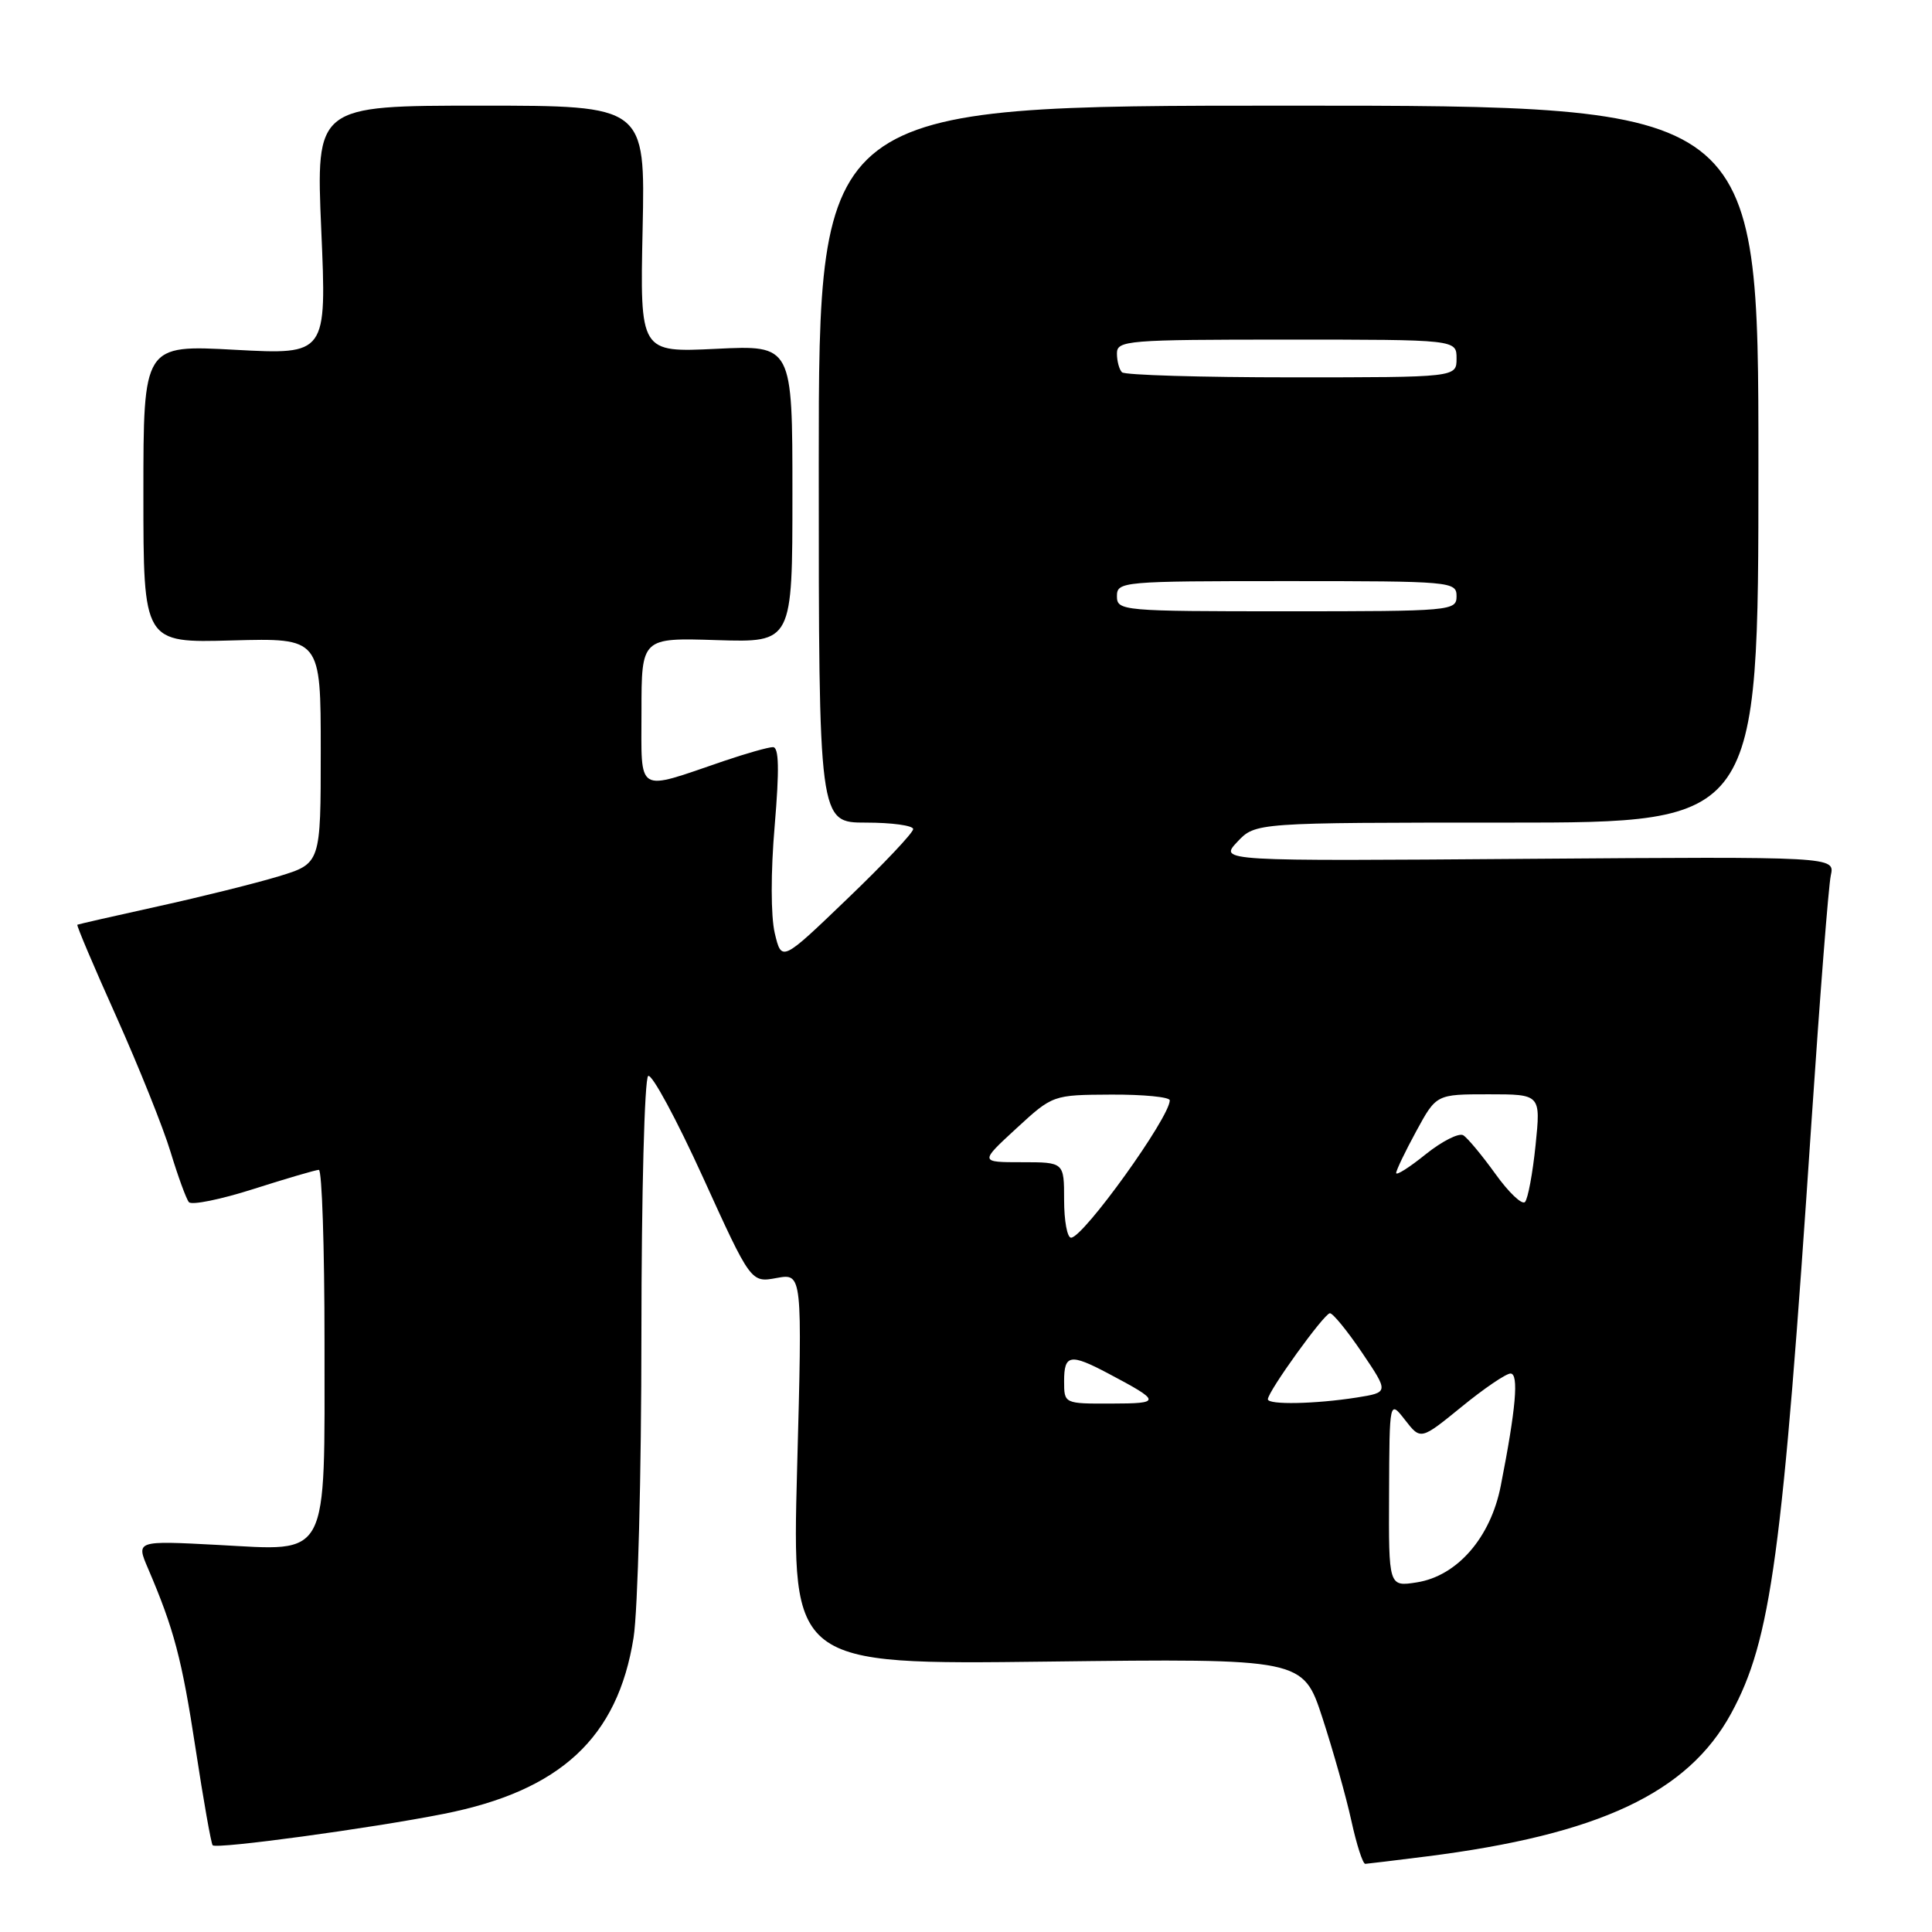 <?xml version="1.0" encoding="UTF-8" standalone="no"?>
<!DOCTYPE svg PUBLIC "-//W3C//DTD SVG 1.1//EN" "http://www.w3.org/Graphics/SVG/1.1/DTD/svg11.dtd" >
<svg xmlns="http://www.w3.org/2000/svg" xmlns:xlink="http://www.w3.org/1999/xlink" version="1.1" viewBox="0 0 256 256">
 <g >
 <path fill="currentColor"
d=" M 189.00 245.99 C 211.88 243.10 223.65 237.57 229.39 227.03 C 234.68 217.30 236.19 206.18 240.04 148.50 C 241.15 132.00 242.29 117.38 242.59 116.00 C 243.14 113.50 243.14 113.50 202.35 113.80 C 161.55 114.11 161.55 114.11 163.95 111.55 C 166.35 109.00 166.35 109.00 199.67 109.00 C 233.00 109.00 233.00 109.00 233.00 61.50 C 233.00 14.00 233.00 14.00 170.74 14.00 C 108.49 14.00 108.49 14.00 108.49 61.50 C 108.49 109.00 108.49 109.00 114.74 109.00 C 118.19 109.00 121.00 109.39 121.00 109.86 C 121.00 110.34 117.08 114.49 112.28 119.09 C 103.57 127.46 103.57 127.46 102.66 123.65 C 102.13 121.39 102.12 115.56 102.65 109.41 C 103.28 101.93 103.22 99.00 102.42 99.00 C 101.81 99.00 98.88 99.83 95.91 100.84 C 84.15 104.85 85.00 105.36 85.00 94.27 C 85.00 84.50 85.00 84.50 95.00 84.82 C 105.00 85.13 105.00 85.13 105.00 65.43 C 105.00 45.73 105.00 45.73 94.90 46.22 C 84.80 46.71 84.80 46.71 85.15 30.35 C 85.50 14.00 85.50 14.00 63.68 14.00 C 41.86 14.00 41.86 14.00 42.57 30.50 C 43.29 47.00 43.29 47.00 31.14 46.35 C 19.00 45.69 19.00 45.69 19.00 65.44 C 19.00 85.19 19.00 85.19 30.75 84.86 C 42.50 84.54 42.50 84.54 42.50 99.48 C 42.50 114.42 42.50 114.42 36.92 116.12 C 33.85 117.05 26.65 118.84 20.92 120.10 C 15.19 121.36 10.39 122.46 10.25 122.53 C 10.11 122.60 12.44 128.09 15.42 134.72 C 18.39 141.36 21.63 149.42 22.60 152.64 C 23.58 155.86 24.67 158.86 25.03 159.29 C 25.38 159.72 29.24 158.94 33.59 157.55 C 37.94 156.16 41.84 155.02 42.25 155.01 C 42.66 155.01 43.00 165.25 43.00 177.78 C 43.00 206.99 43.78 205.50 28.86 204.71 C 18.03 204.14 18.03 204.14 19.61 207.82 C 23.05 215.85 24.10 219.80 25.92 231.73 C 26.96 238.56 27.98 244.31 28.18 244.51 C 28.71 245.04 49.17 242.26 58.78 240.35 C 74.27 237.29 81.85 230.26 83.95 217.00 C 84.52 213.43 84.99 195.34 84.99 176.81 C 85.00 158.20 85.40 142.87 85.89 142.57 C 86.38 142.27 89.64 148.31 93.14 155.99 C 99.50 169.97 99.50 169.97 102.91 169.34 C 106.32 168.72 106.32 168.72 105.62 194.65 C 104.93 220.58 104.93 220.58 138.79 220.17 C 172.66 219.76 172.66 219.76 175.23 227.63 C 176.64 231.96 178.37 238.09 179.06 241.25 C 179.75 244.41 180.58 246.99 180.91 246.97 C 181.23 246.95 184.88 246.51 189.00 245.99 Z  M 184.06 197.88 C 184.11 185.50 184.11 185.50 186.18 188.16 C 188.25 190.82 188.25 190.82 193.67 186.41 C 196.64 183.98 199.56 182.00 200.15 182.00 C 201.28 182.00 200.87 186.65 198.86 196.87 C 197.52 203.73 193.10 208.82 187.75 209.67 C 184.00 210.26 184.00 210.26 184.06 197.88 Z  M 141.00 183.00 C 141.00 179.47 141.81 179.33 146.79 181.96 C 153.90 185.72 153.93 185.97 147.25 185.98 C 141.00 186.00 141.00 186.00 141.00 183.00 Z  M 168.00 185.41 C 168.00 184.38 175.47 174.02 176.22 174.01 C 176.62 174.01 178.54 176.36 180.49 179.25 C 184.03 184.50 184.03 184.50 179.77 185.18 C 174.30 186.04 168.00 186.17 168.00 185.41 Z  M 141.00 159.00 C 141.00 154.00 141.00 154.00 135.40 154.00 C 129.81 154.00 129.81 154.00 134.65 149.54 C 139.50 145.08 139.50 145.08 147.25 145.04 C 151.51 145.02 155.00 145.36 155.00 145.80 C 155.00 148.06 143.54 164.00 141.92 164.00 C 141.41 164.00 141.00 161.75 141.00 159.00 Z  M 198.15 155.55 C 196.38 153.09 194.46 150.78 193.89 150.43 C 193.32 150.08 191.08 151.21 188.92 152.94 C 186.77 154.68 185.00 155.80 185.00 155.43 C 185.00 155.07 186.20 152.57 187.66 149.89 C 190.32 145.00 190.32 145.00 197.24 145.00 C 204.16 145.00 204.16 145.00 203.47 151.75 C 203.09 155.46 202.46 158.85 202.07 159.27 C 201.68 159.69 199.92 158.02 198.15 155.55 Z  M 148.00 79.00 C 148.00 77.06 148.67 77.00 170.50 77.00 C 192.33 77.00 193.00 77.06 193.00 79.00 C 193.00 80.94 192.33 81.00 170.50 81.00 C 148.67 81.00 148.00 80.94 148.00 79.00 Z  M 148.67 49.33 C 148.30 48.97 148.00 47.84 148.00 46.83 C 148.00 45.11 149.35 45.00 170.50 45.00 C 193.00 45.00 193.00 45.00 193.00 47.50 C 193.00 50.00 193.00 50.00 171.17 50.00 C 159.16 50.00 149.03 49.70 148.67 49.33 Z "/>
</g>
</svg>